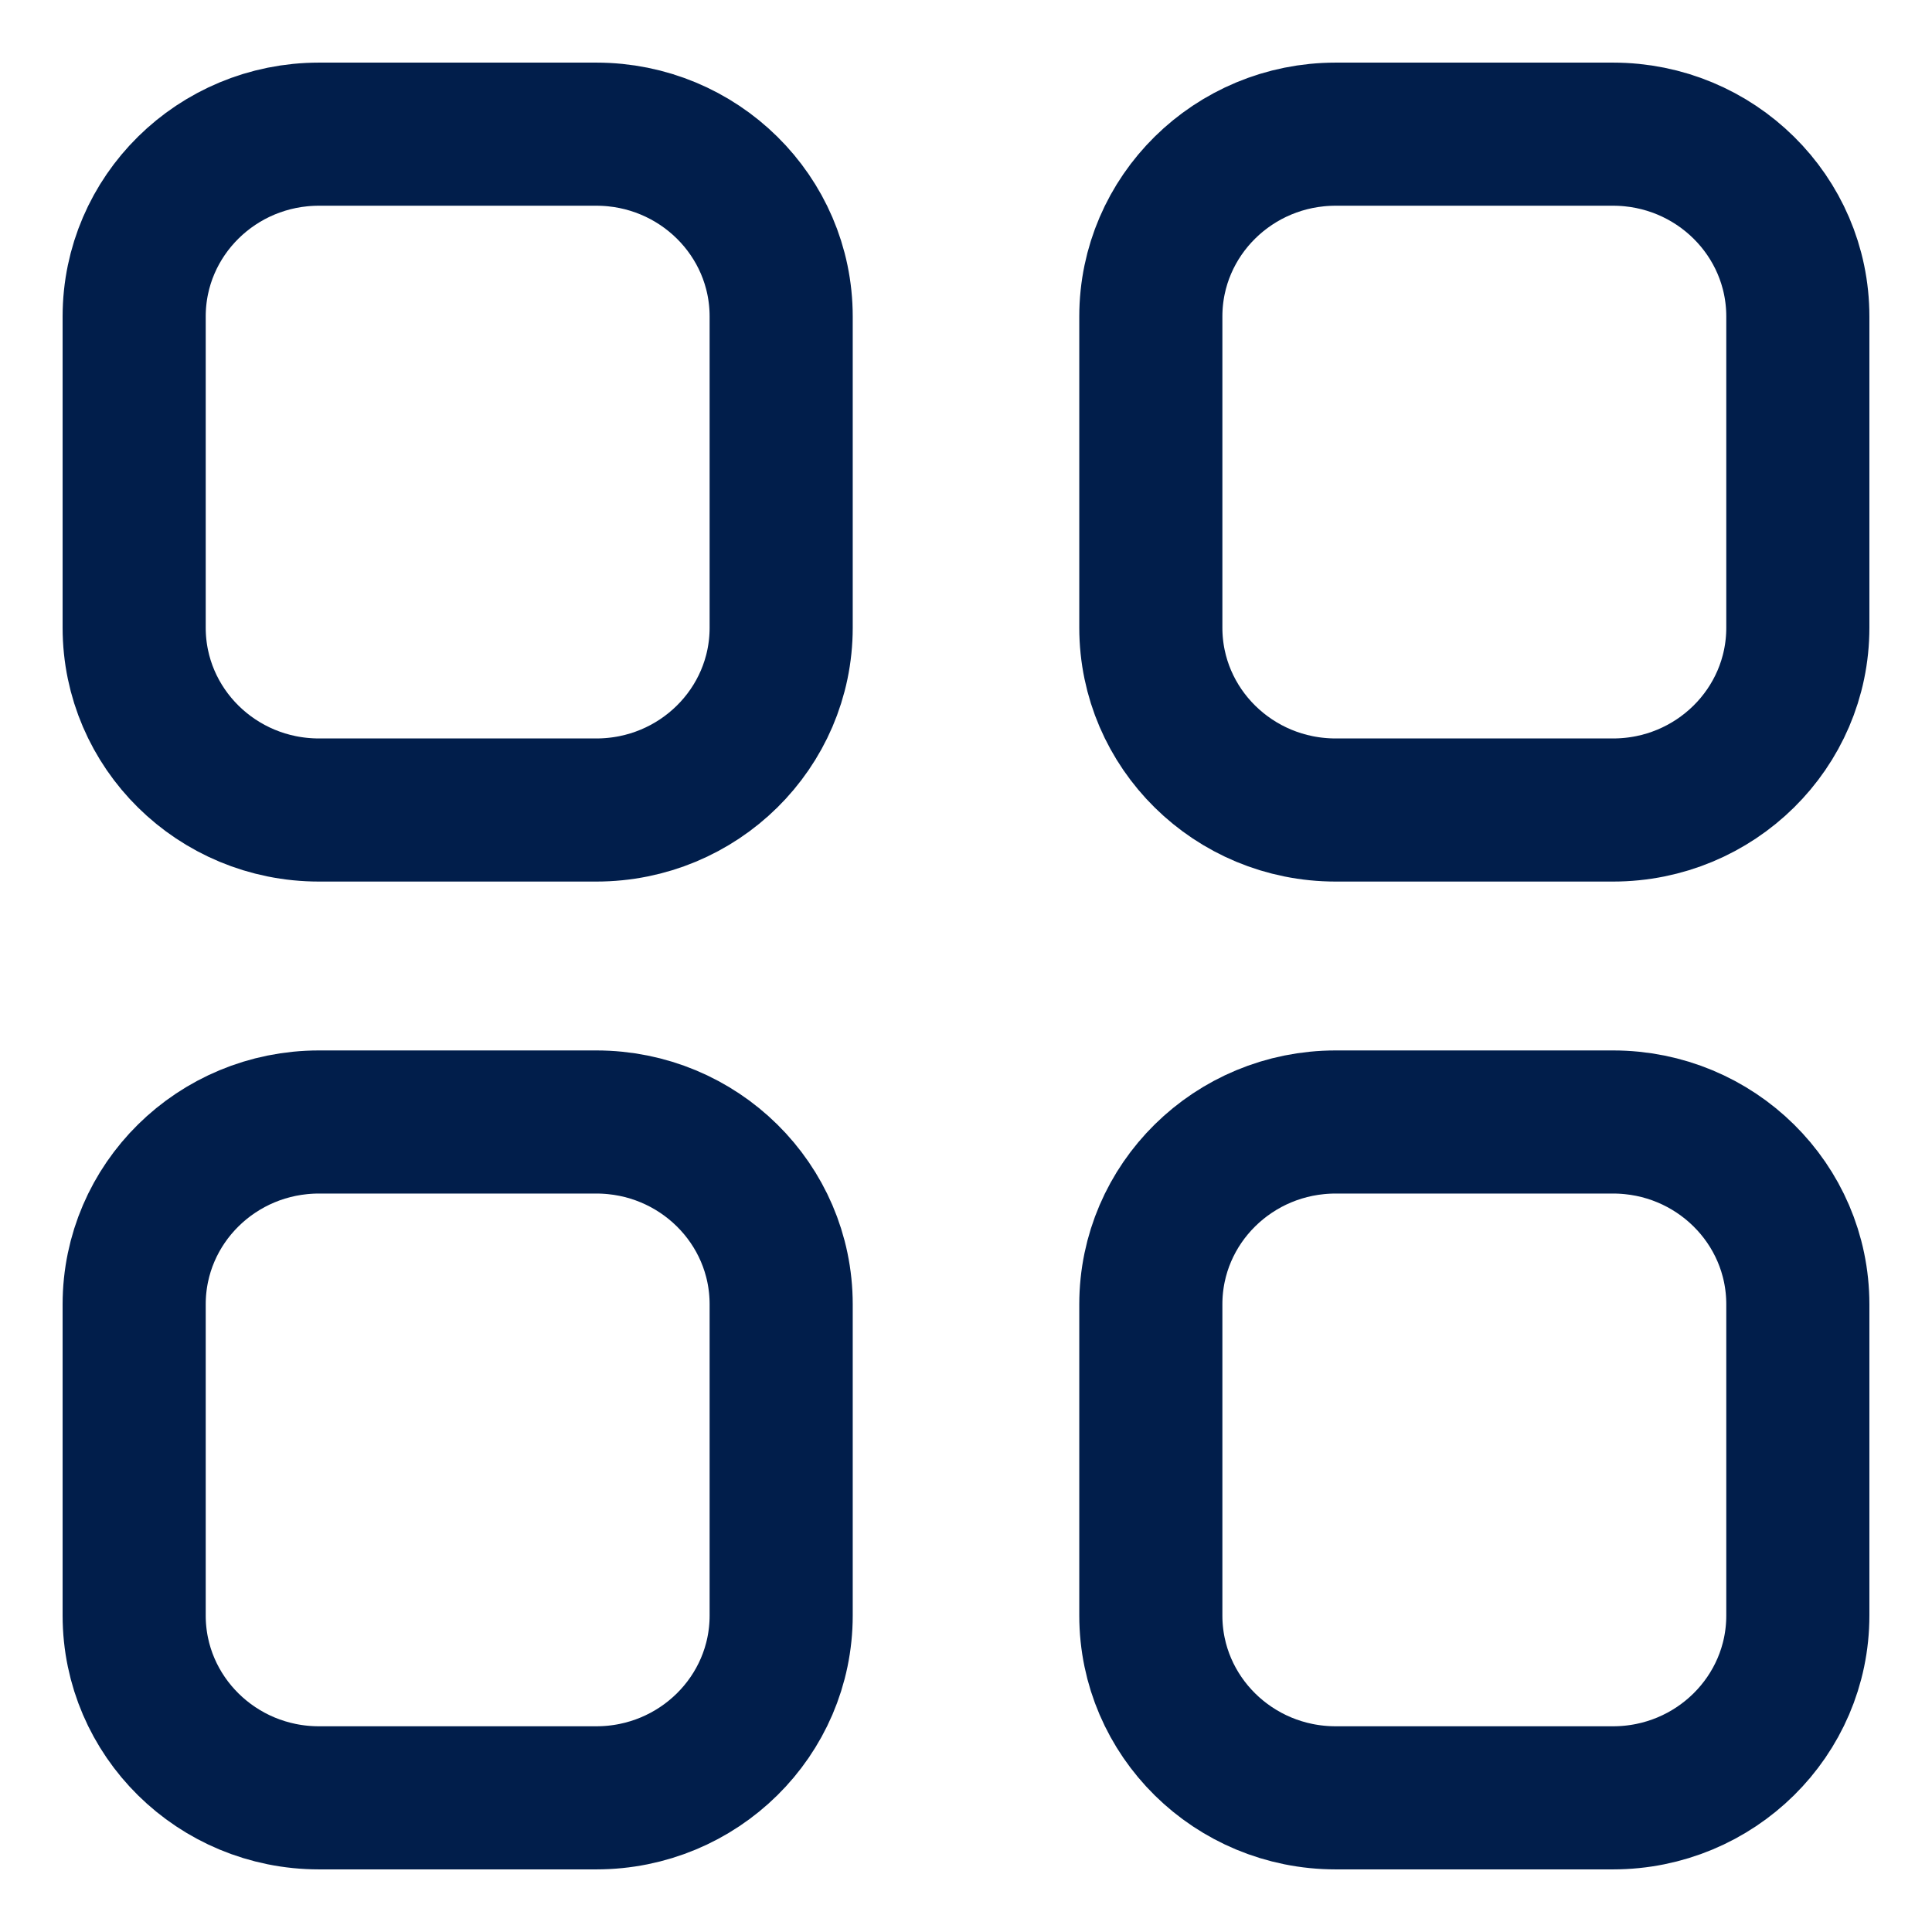 <svg width="27" height="27" viewBox="0 0 27 27" fill="none" xmlns="http://www.w3.org/2000/svg">
<path d="M22.542 1.875C23.968 1.875 25.125 3.016 25.125 4.423L25.125 8.772C25.125 10.18 23.968 11.32 22.542 11.32H18.667C17.24 11.32 16.083 10.18 16.083 8.772L16.083 4.423C16.083 3.016 17.24 1.875 18.667 1.875L22.542 1.875Z" stroke="#011E4B" stroke-width="2" stroke-linecap="round" stroke-linejoin="round"/>
<path d="M4.458 1.875C3.032 1.875 1.875 3.016 1.875 4.423L1.875 8.772C1.875 10.18 3.032 11.32 4.458 11.32H8.333C9.76 11.32 10.917 10.18 10.917 8.772L10.917 4.423C10.917 3.016 9.76 1.875 8.333 1.875L4.458 1.875Z" stroke="#011E4B" stroke-width="2" stroke-linecap="round" stroke-linejoin="round"/>
<path d="M22.542 15.68C23.968 15.68 25.125 16.82 25.125 18.228V22.577C25.125 23.984 23.968 25.125 22.542 25.125H18.667C17.24 25.125 16.083 23.984 16.083 22.577L16.083 18.228C16.083 16.82 17.24 15.68 18.667 15.68H22.542Z" stroke="#011E4B" stroke-width="2" stroke-linecap="round" stroke-linejoin="round"/>
<path d="M4.458 15.68C3.032 15.68 1.875 16.82 1.875 18.228L1.875 22.577C1.875 23.984 3.032 25.125 4.458 25.125H8.333C9.76 25.125 10.917 23.984 10.917 22.577L10.917 18.228C10.917 16.82 9.76 15.68 8.333 15.68H4.458Z" stroke="#011E4B" stroke-width="2" stroke-linecap="round" stroke-linejoin="round"/>
</svg>
